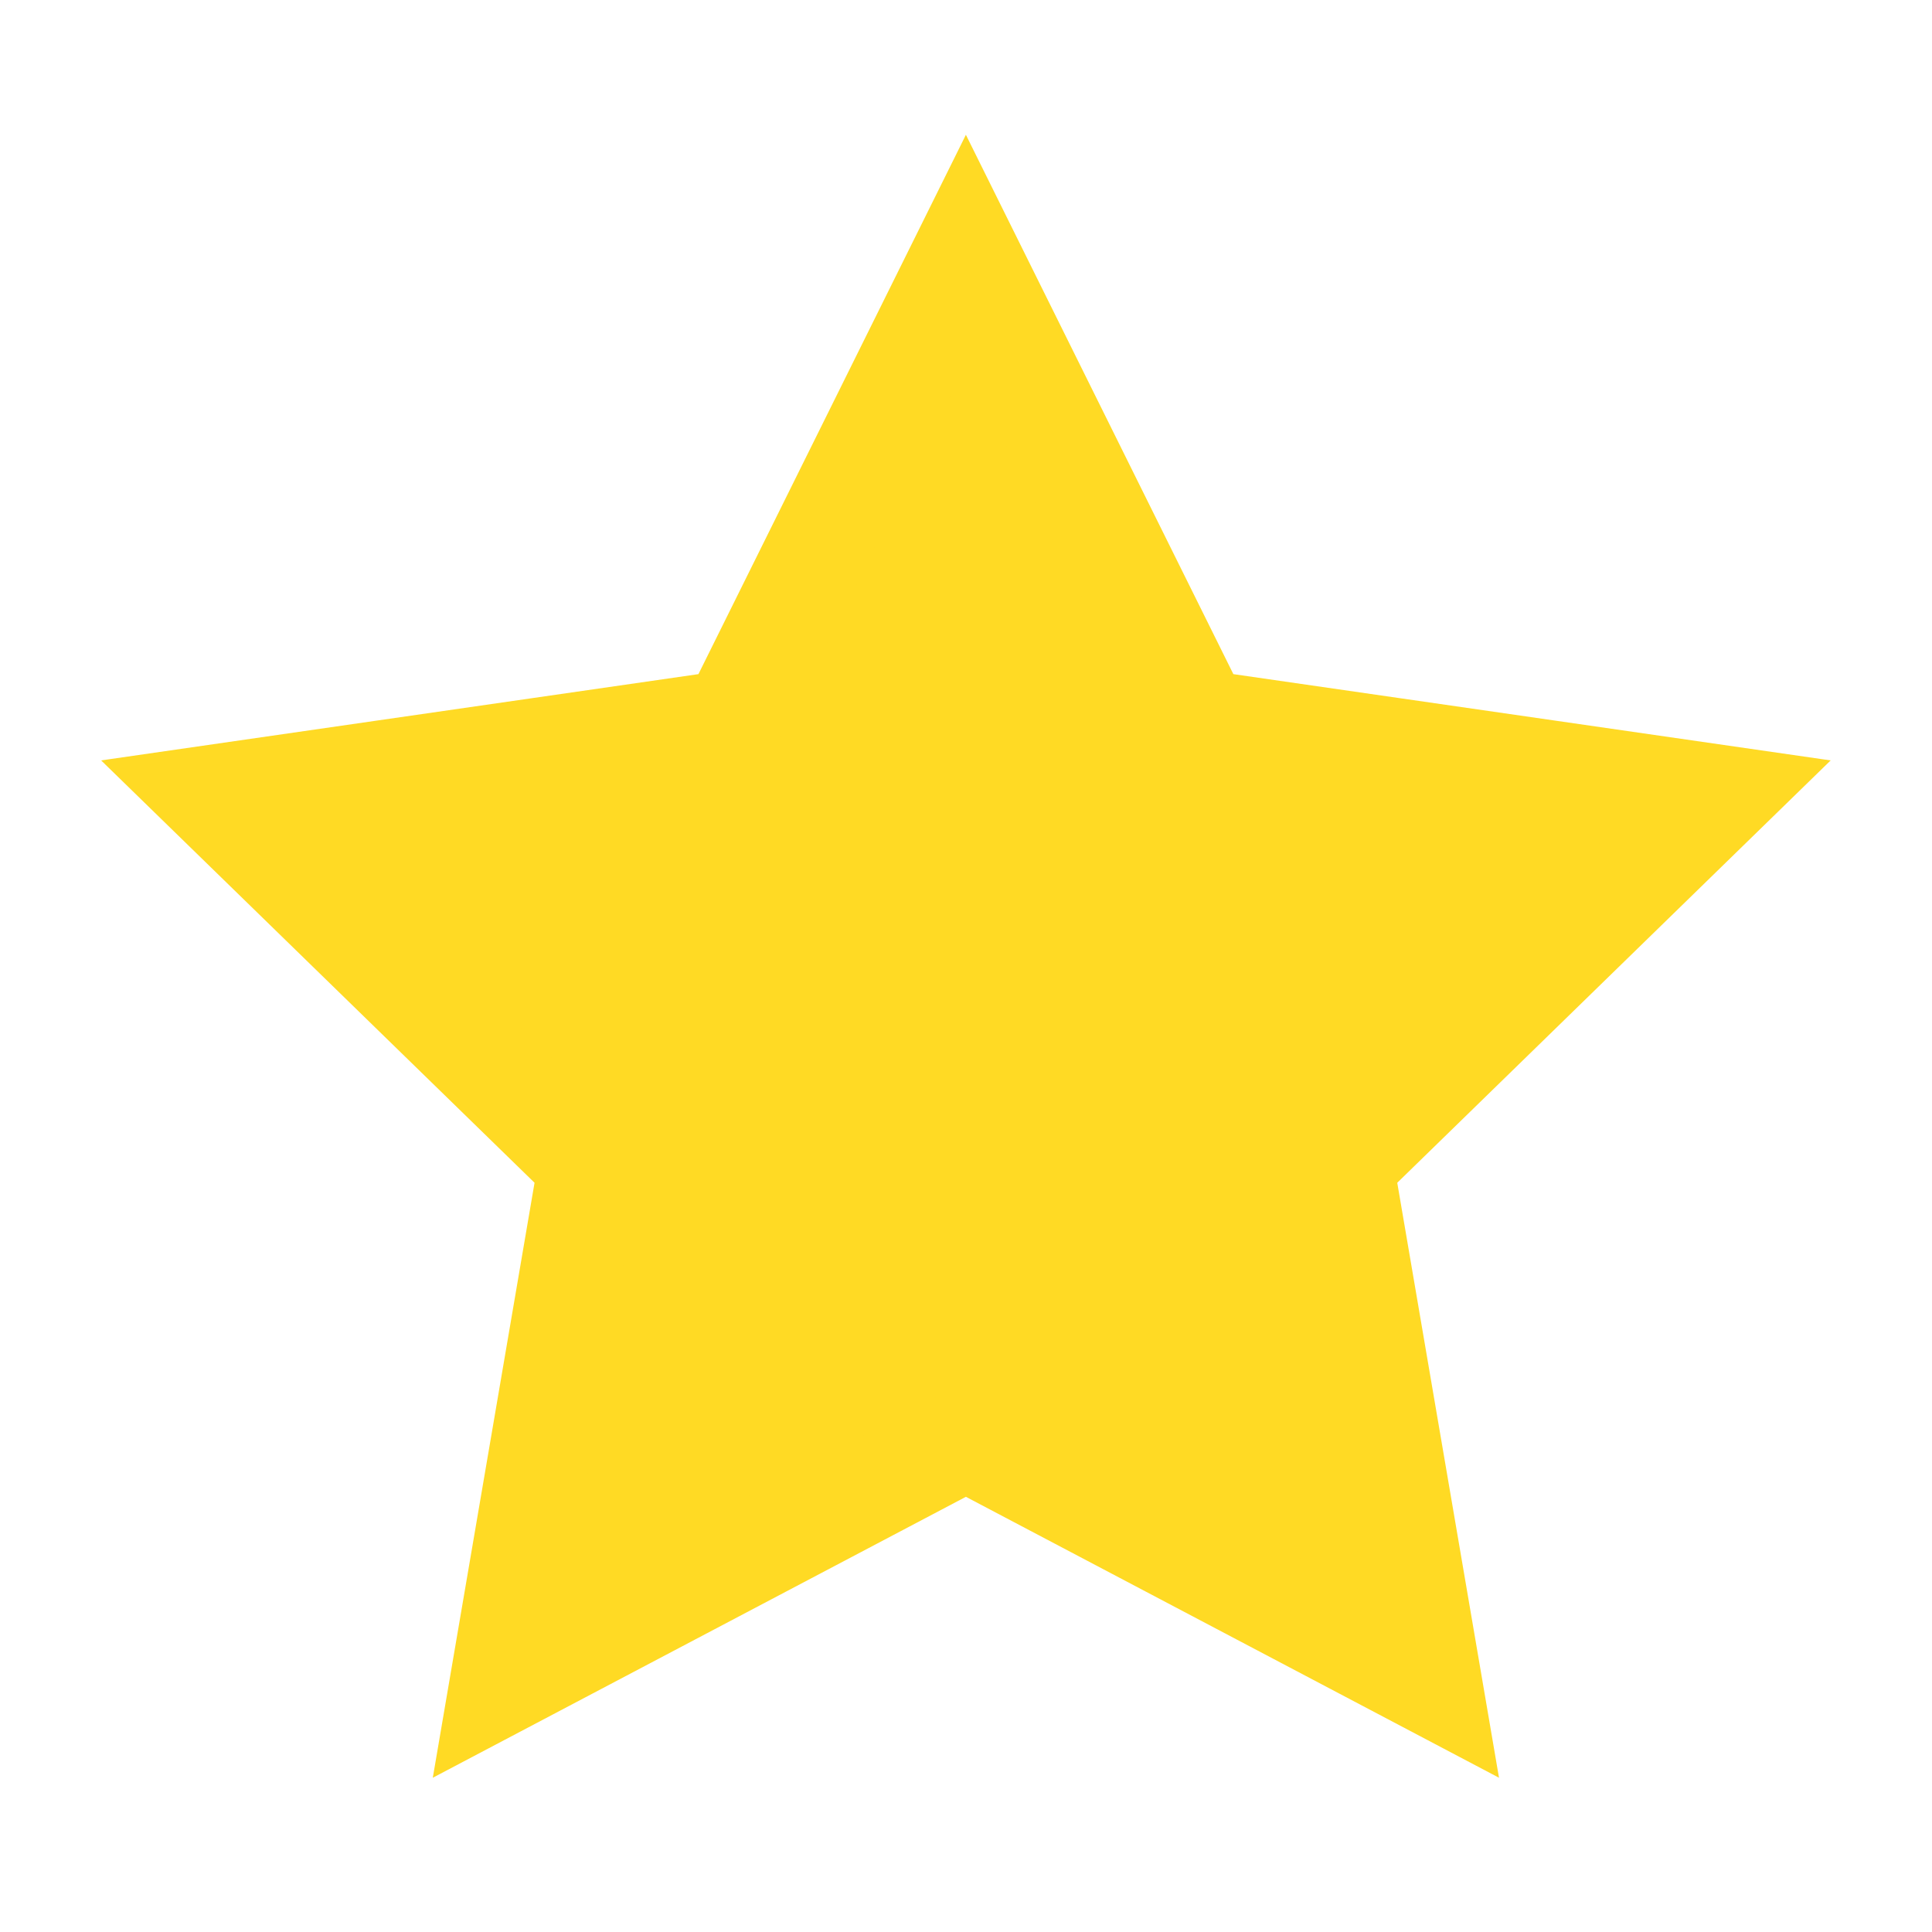 <svg width="19" height="19" viewBox="0 0 19 19" fill="none" xmlns="http://www.w3.org/2000/svg">
<g id="Frame">
<g id="SVGRepo_iconCarrier">
<path id="Vector" d="M2.07 7.828L5.794 11.457L4.92 16.568L9.499 14.155L14.078 16.568L13.204 11.457L16.928 7.828L11.798 7.087L9.499 2.451L7.2 7.087L2.07 7.828Z" fill="#FFDA24" stroke="#FFDA24"/>
</g>
</g>
</svg>
